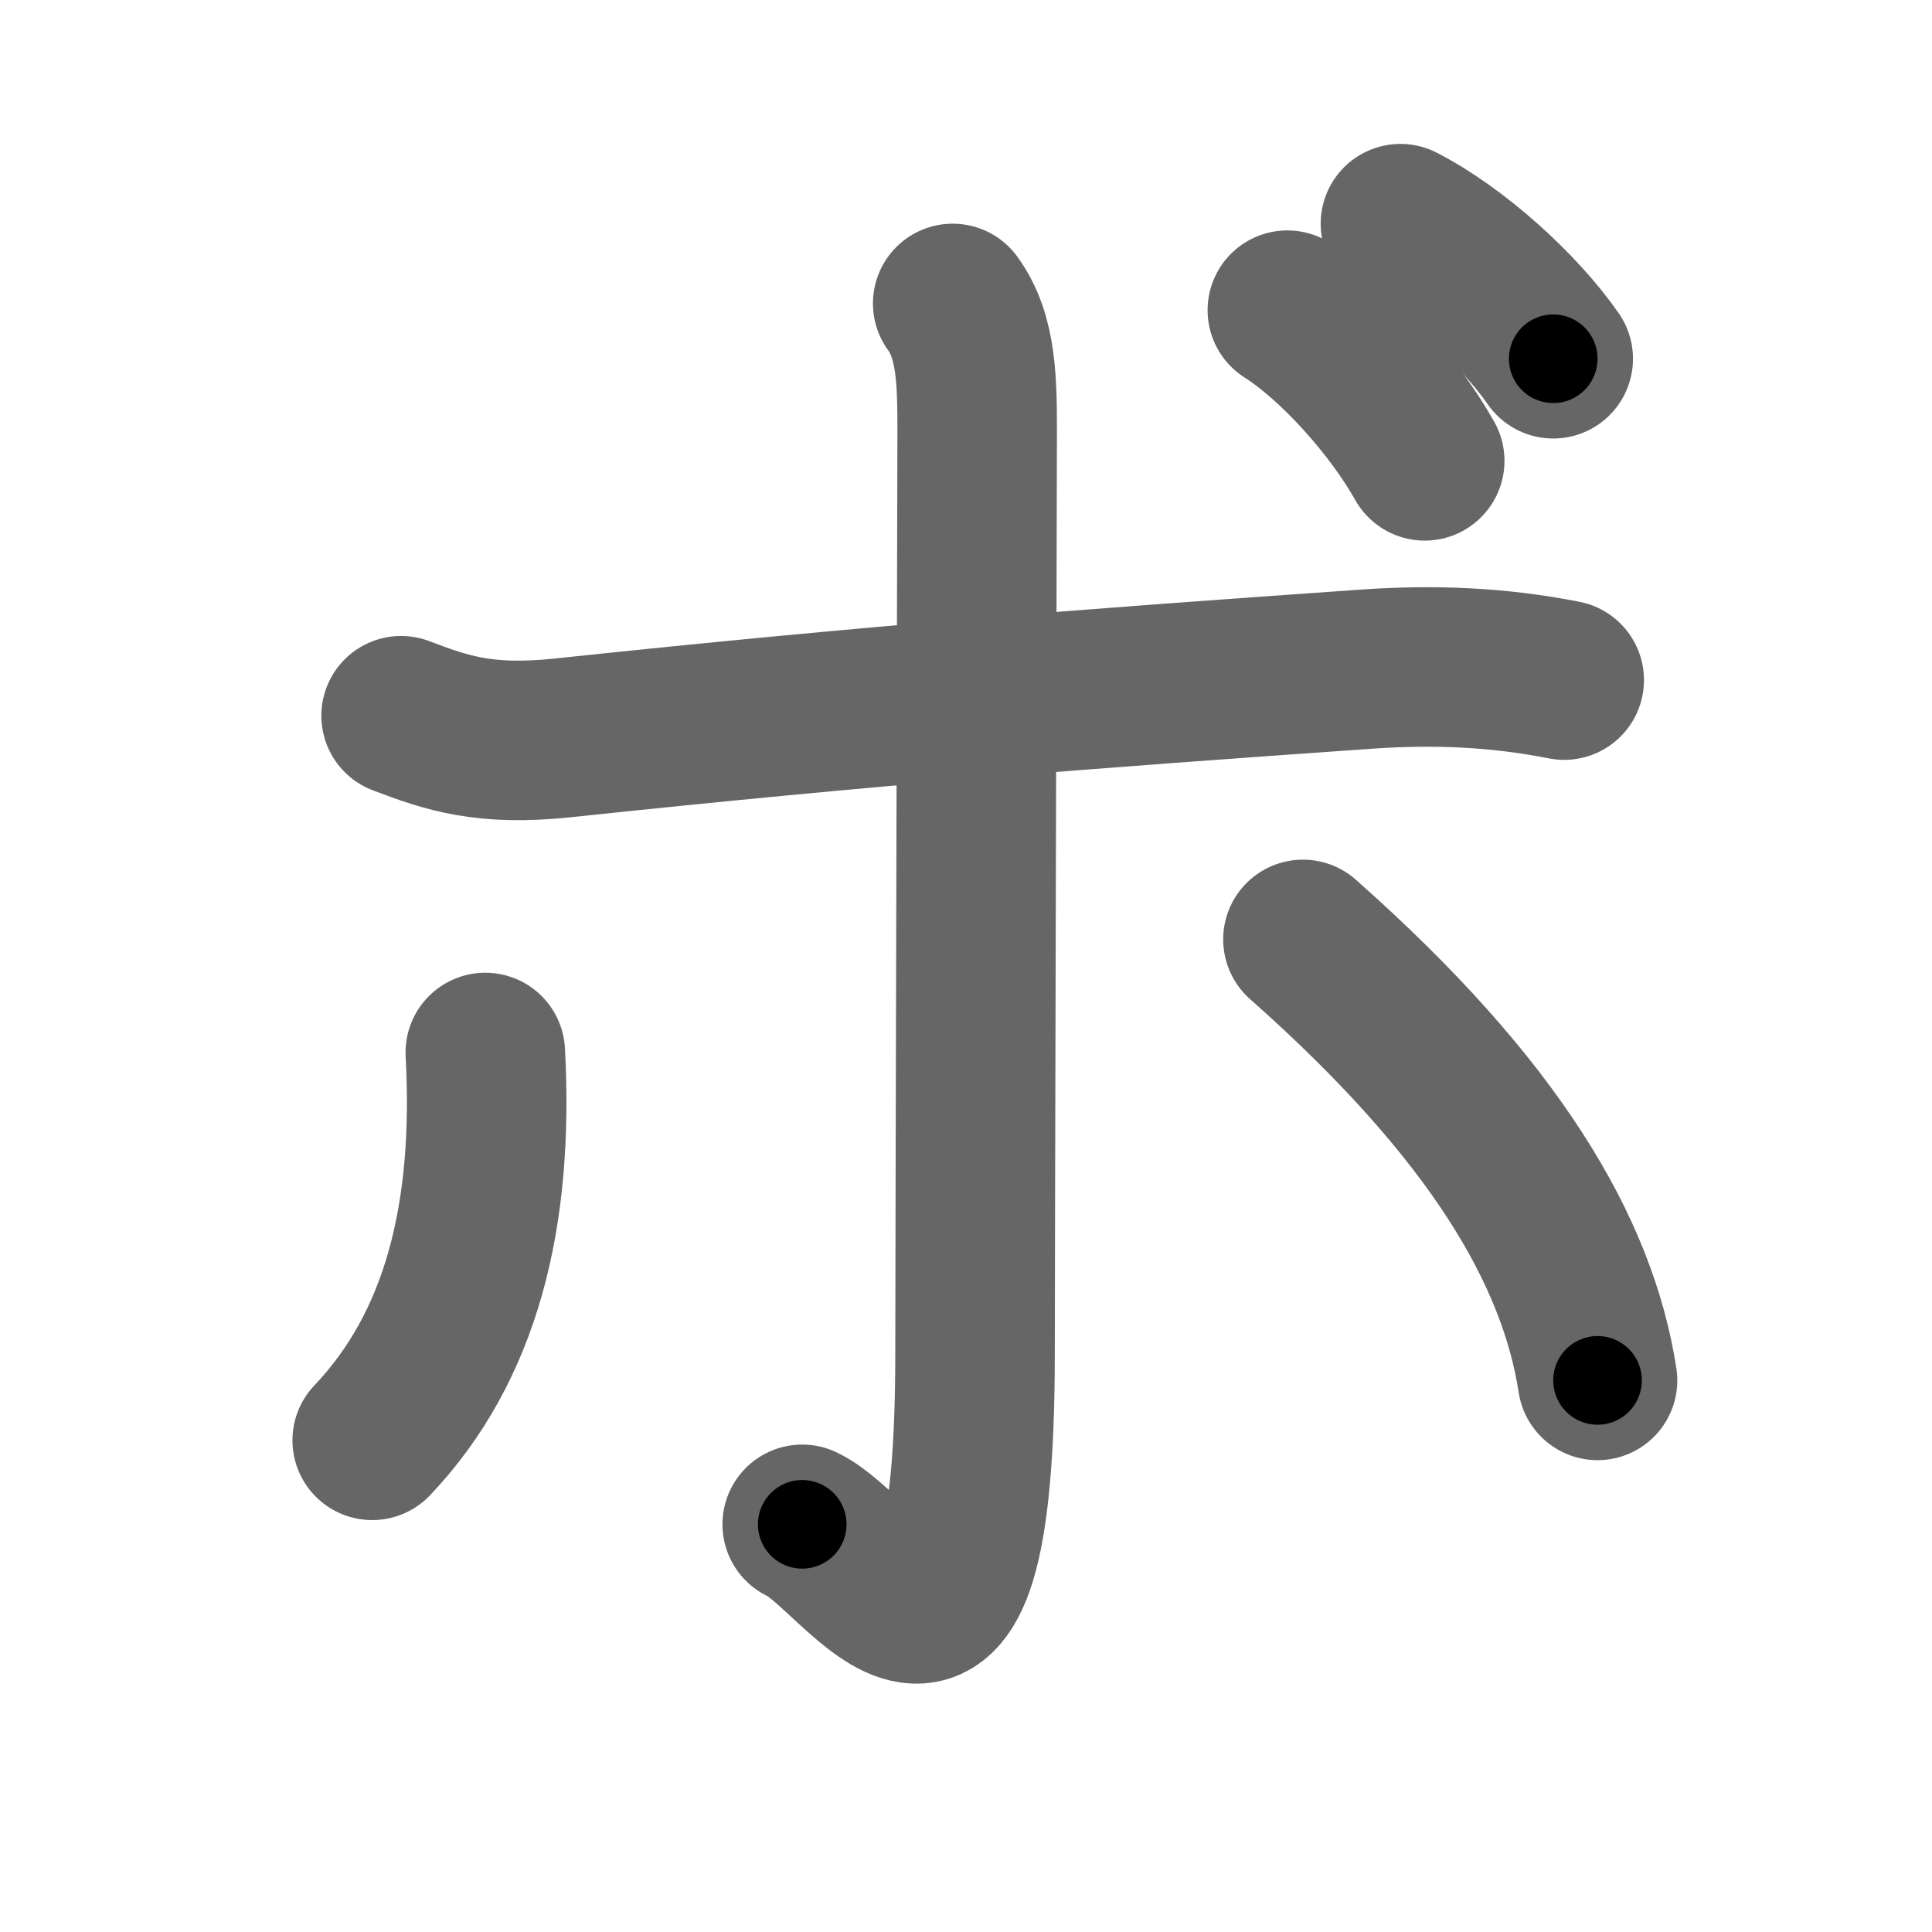 <svg xmlns="http://www.w3.org/2000/svg" width="109" height="109" viewBox="0 0 109 109" id="30dc"><g fill="none" stroke="#666" stroke-width="9" stroke-linecap="round" stroke-linejoin="round"><g><path d="M22.63,40.38c2.62,1,4.75,1.71,9.12,1.25c17.75-1.88,29.25-2.75,45.38-3.88c3.74-0.26,7.38-0.12,11.12,0.62" /><path d="M53.75,17.12c1.38,1.88,1.38,4.5,1.38,7.38c0,2.88-0.12,46.62-0.12,51.88c0,23.12-6.25,11.25-9.75,9.62" /><path d="M27.38,59.38c0.5,9.25-1.38,16.62-6.38,21.88" /><path d="M73.51,53c10.87,9.62,15.5,17.62,16.62,24.88" /><path d="M72.63,17.5c2.75,1.75,6,5.38,7.75,8.5" /><path d="M79.01,12.62c3.06,1.57,6.68,4.82,8.62,7.62" /></g></g><g fill="none" stroke="#000" stroke-width="5" stroke-linecap="round" stroke-linejoin="round"><g><path d="M22.63,40.38c2.62,1,4.75,1.71,9.12,1.25c17.75-1.88,29.25-2.75,45.38-3.88c3.74-0.26,7.38-0.12,11.12,0.62" stroke-dasharray="66.04" stroke-dashoffset="66.04"><animate id="0" attributeName="stroke-dashoffset" values="66.04;0" dur="0.5s" fill="freeze" begin="0s;30dc.click" /></path><path d="M53.75,17.12c1.38,1.88,1.38,4.5,1.38,7.38c0,2.88-0.12,46.62-0.12,51.88c0,23.12-6.25,11.25-9.75,9.62" stroke-dasharray="82.77" stroke-dashoffset="82.77"><animate attributeName="stroke-dashoffset" values="82.77" fill="freeze" begin="30dc.click" /><animate id="1" attributeName="stroke-dashoffset" values="82.77;0" dur="0.62s" fill="freeze" begin="0.end" /></path><path d="M27.38,59.38c0.5,9.25-1.38,16.62-6.38,21.88" stroke-dasharray="23.46" stroke-dashoffset="23.46"><animate attributeName="stroke-dashoffset" values="23.46" fill="freeze" begin="30dc.click" /><animate id="2" attributeName="stroke-dashoffset" values="23.46;0" dur="0.23s" fill="freeze" begin="1.end" /></path><path d="M73.51,53c10.87,9.62,15.5,17.62,16.62,24.88" stroke-dasharray="30.51" stroke-dashoffset="30.51"><animate attributeName="stroke-dashoffset" values="30.51" fill="freeze" begin="30dc.click" /><animate id="3" attributeName="stroke-dashoffset" values="30.51;0" dur="0.31s" fill="freeze" begin="2.end" /></path><path d="M72.63,17.5c2.75,1.75,6,5.38,7.75,8.5" stroke-dasharray="11.6" stroke-dashoffset="11.6"><animate attributeName="stroke-dashoffset" values="11.6" fill="freeze" begin="30dc.click" /><animate id="4" attributeName="stroke-dashoffset" values="11.6;0" dur="0.12s" fill="freeze" begin="3.end" /></path><path d="M79.01,12.62c3.06,1.57,6.68,4.82,8.62,7.62" stroke-dasharray="11.6" stroke-dashoffset="11.6"><animate attributeName="stroke-dashoffset" values="11.6" fill="freeze" begin="30dc.click" /><animate id="5" attributeName="stroke-dashoffset" values="11.6;0" dur="0.12s" fill="freeze" begin="4.end" /></path></g></g></svg>